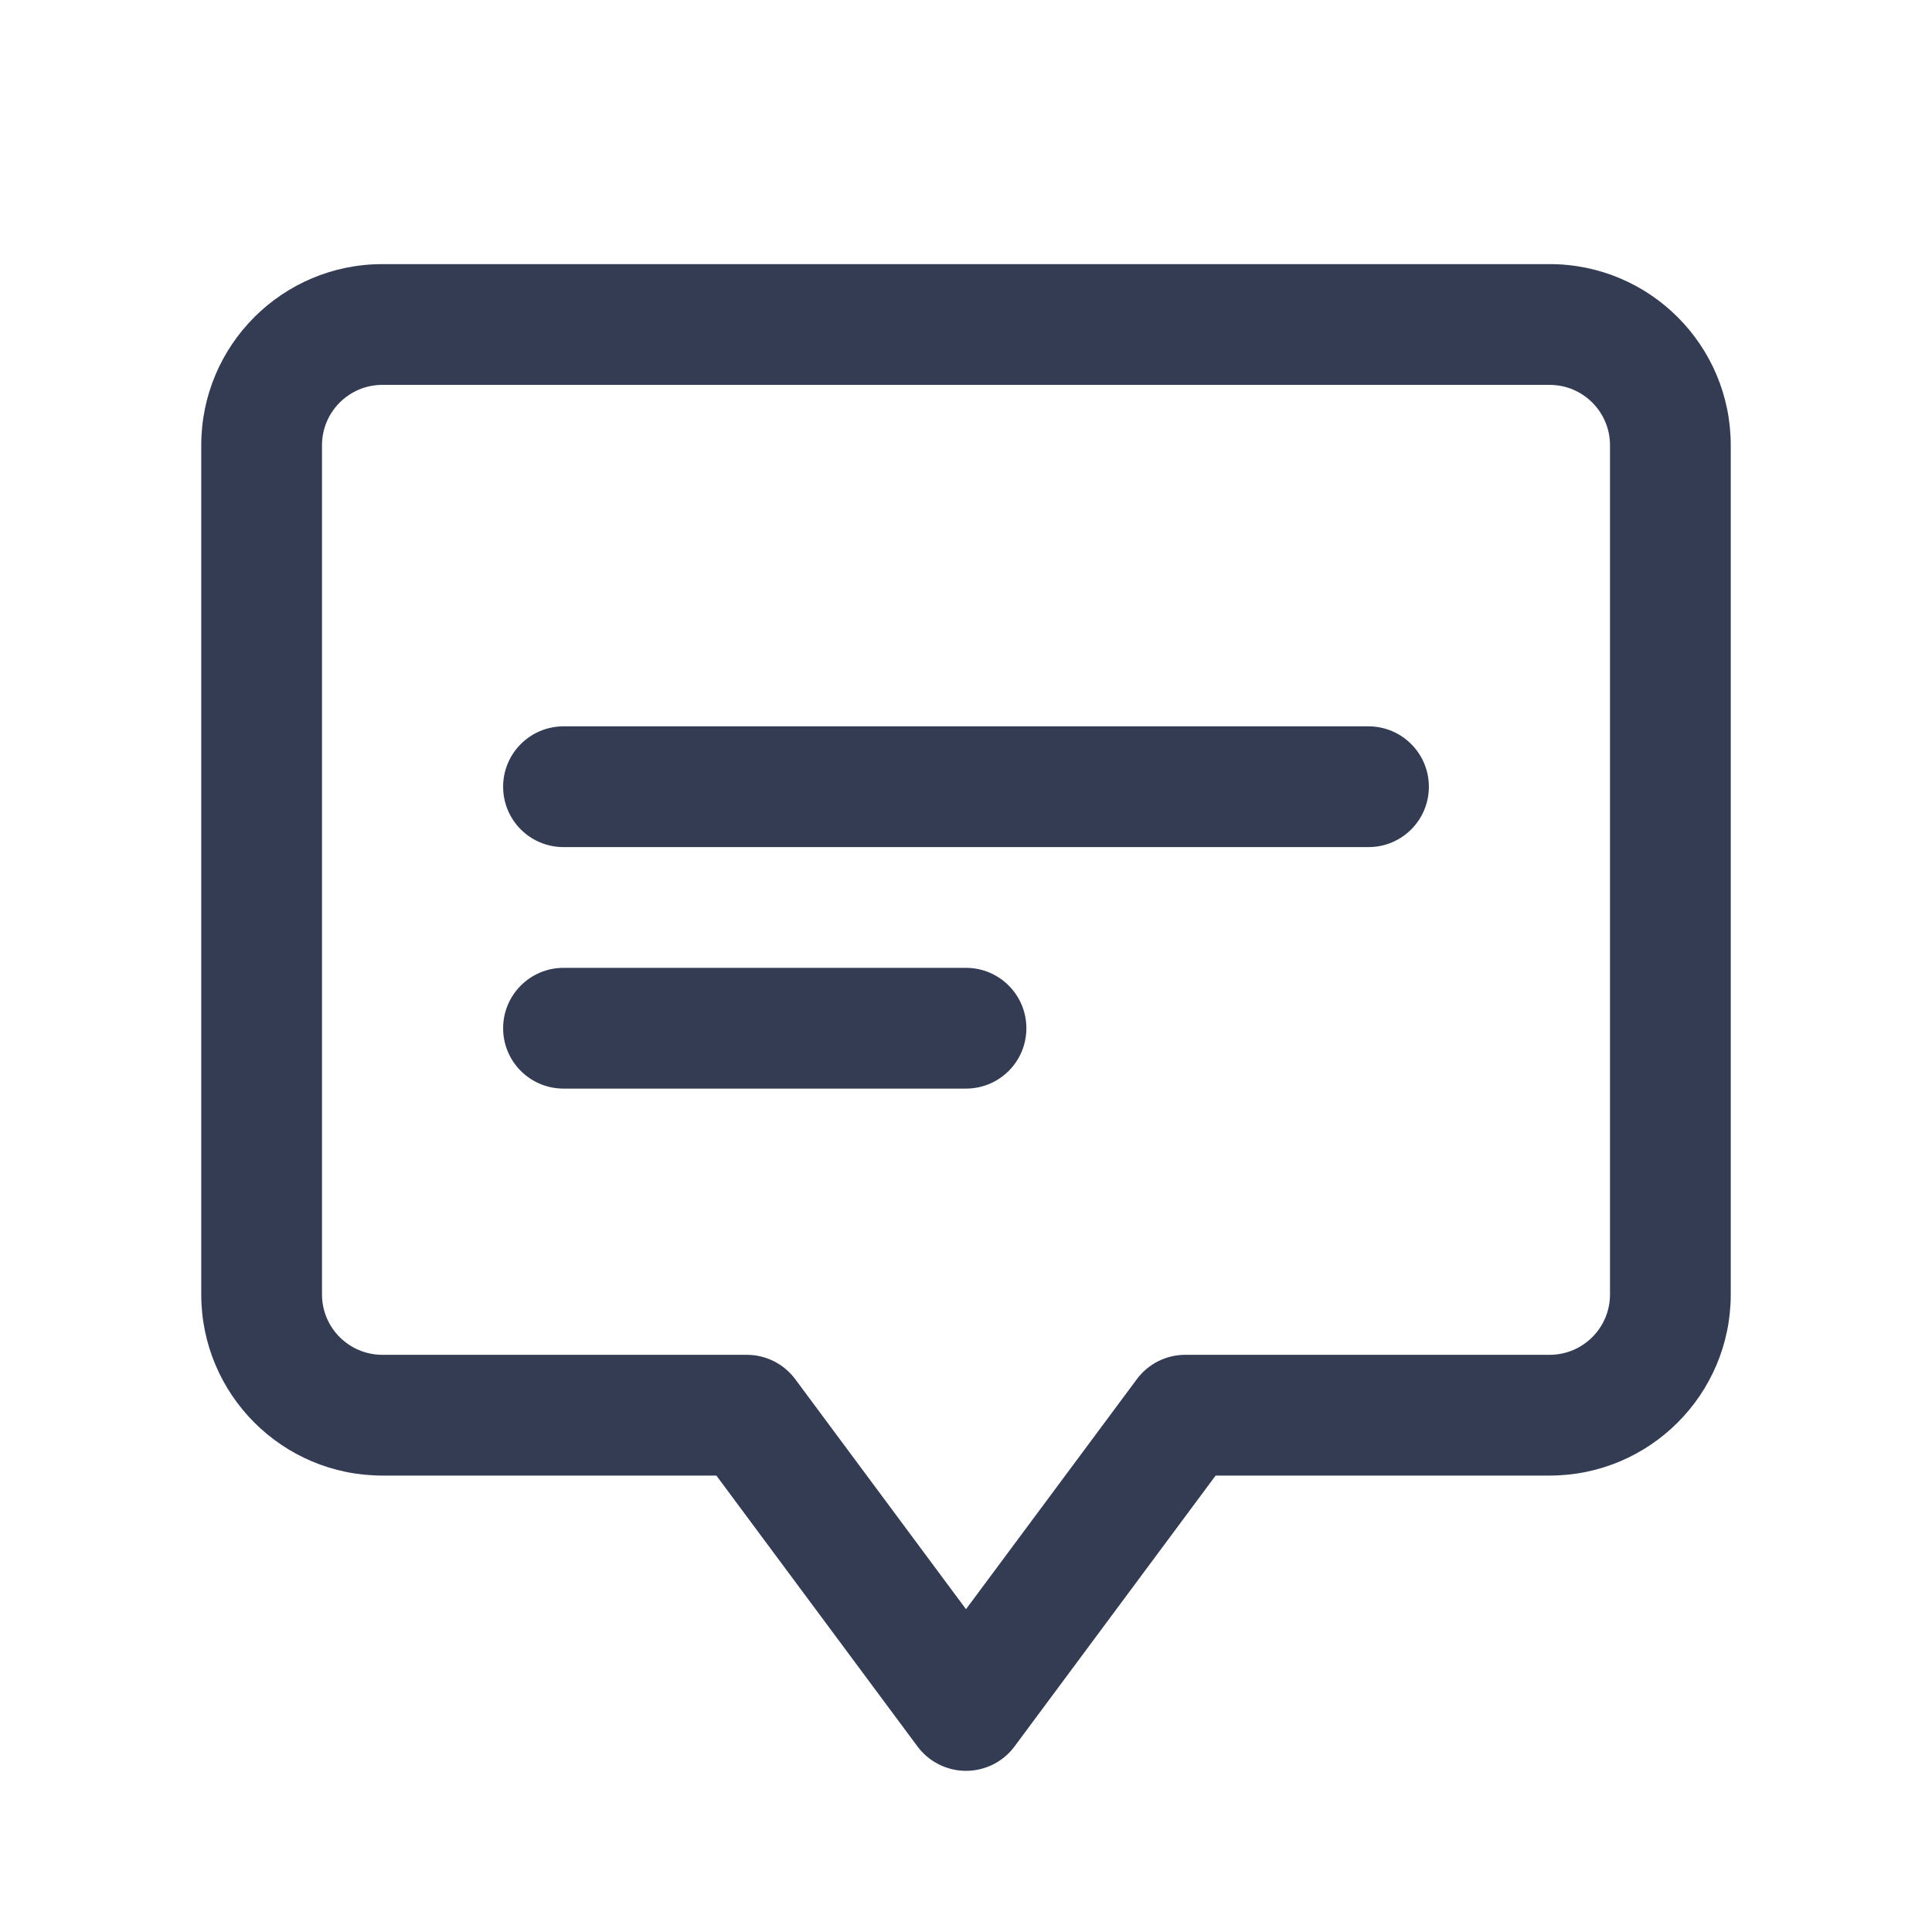 <svg width="24" height="24" viewBox="0 0 24 24" fill="#343C54" xmlns="http://www.w3.org/2000/svg" transform="rotate(0 0 0)"><path d="M6.25 9.773C6.25 9.359 6.586 9.023 7 9.023H17C17.414 9.023 17.75 9.359 17.75 9.773C17.75 10.188 17.414 10.523 17 10.523H7C6.586 10.523 6.25 10.188 6.25 9.773Z" fill="#343C54"/><path d="M7 12.023C6.586 12.023 6.25 12.359 6.25 12.773C6.25 13.188 6.586 13.523 7 13.523H12C12.414 13.523 12.75 13.188 12.75 12.773C12.75 12.359 12.414 12.023 12 12.023H7Z" fill="#343C54"/><path fill-rule="evenodd" clip-rule="evenodd" d="M2.5 5.531C2.5 4.289 3.507 3.281 4.75 3.281H19.25C20.493 3.281 21.5 4.289 21.5 5.531V16.08C21.5 17.322 20.493 18.33 19.25 18.33H15.101L12.602 21.696C12.461 21.886 12.238 21.998 12 21.998C11.763 21.998 11.54 21.886 11.398 21.696L8.899 18.33H4.75C3.507 18.33 2.5 17.322 2.5 16.08V5.531ZM4.75 4.781C4.336 4.781 4 5.117 4 5.531V16.08C4 16.494 4.336 16.83 4.75 16.83H9.277C9.514 16.83 9.737 16.942 9.879 17.133L12 19.99L14.122 17.133C14.263 16.942 14.487 16.83 14.724 16.83H19.25C19.664 16.83 20 16.494 20 16.08V5.531C20 5.117 19.664 4.781 19.25 4.781H4.75Z" fill="#343C54"/></svg>